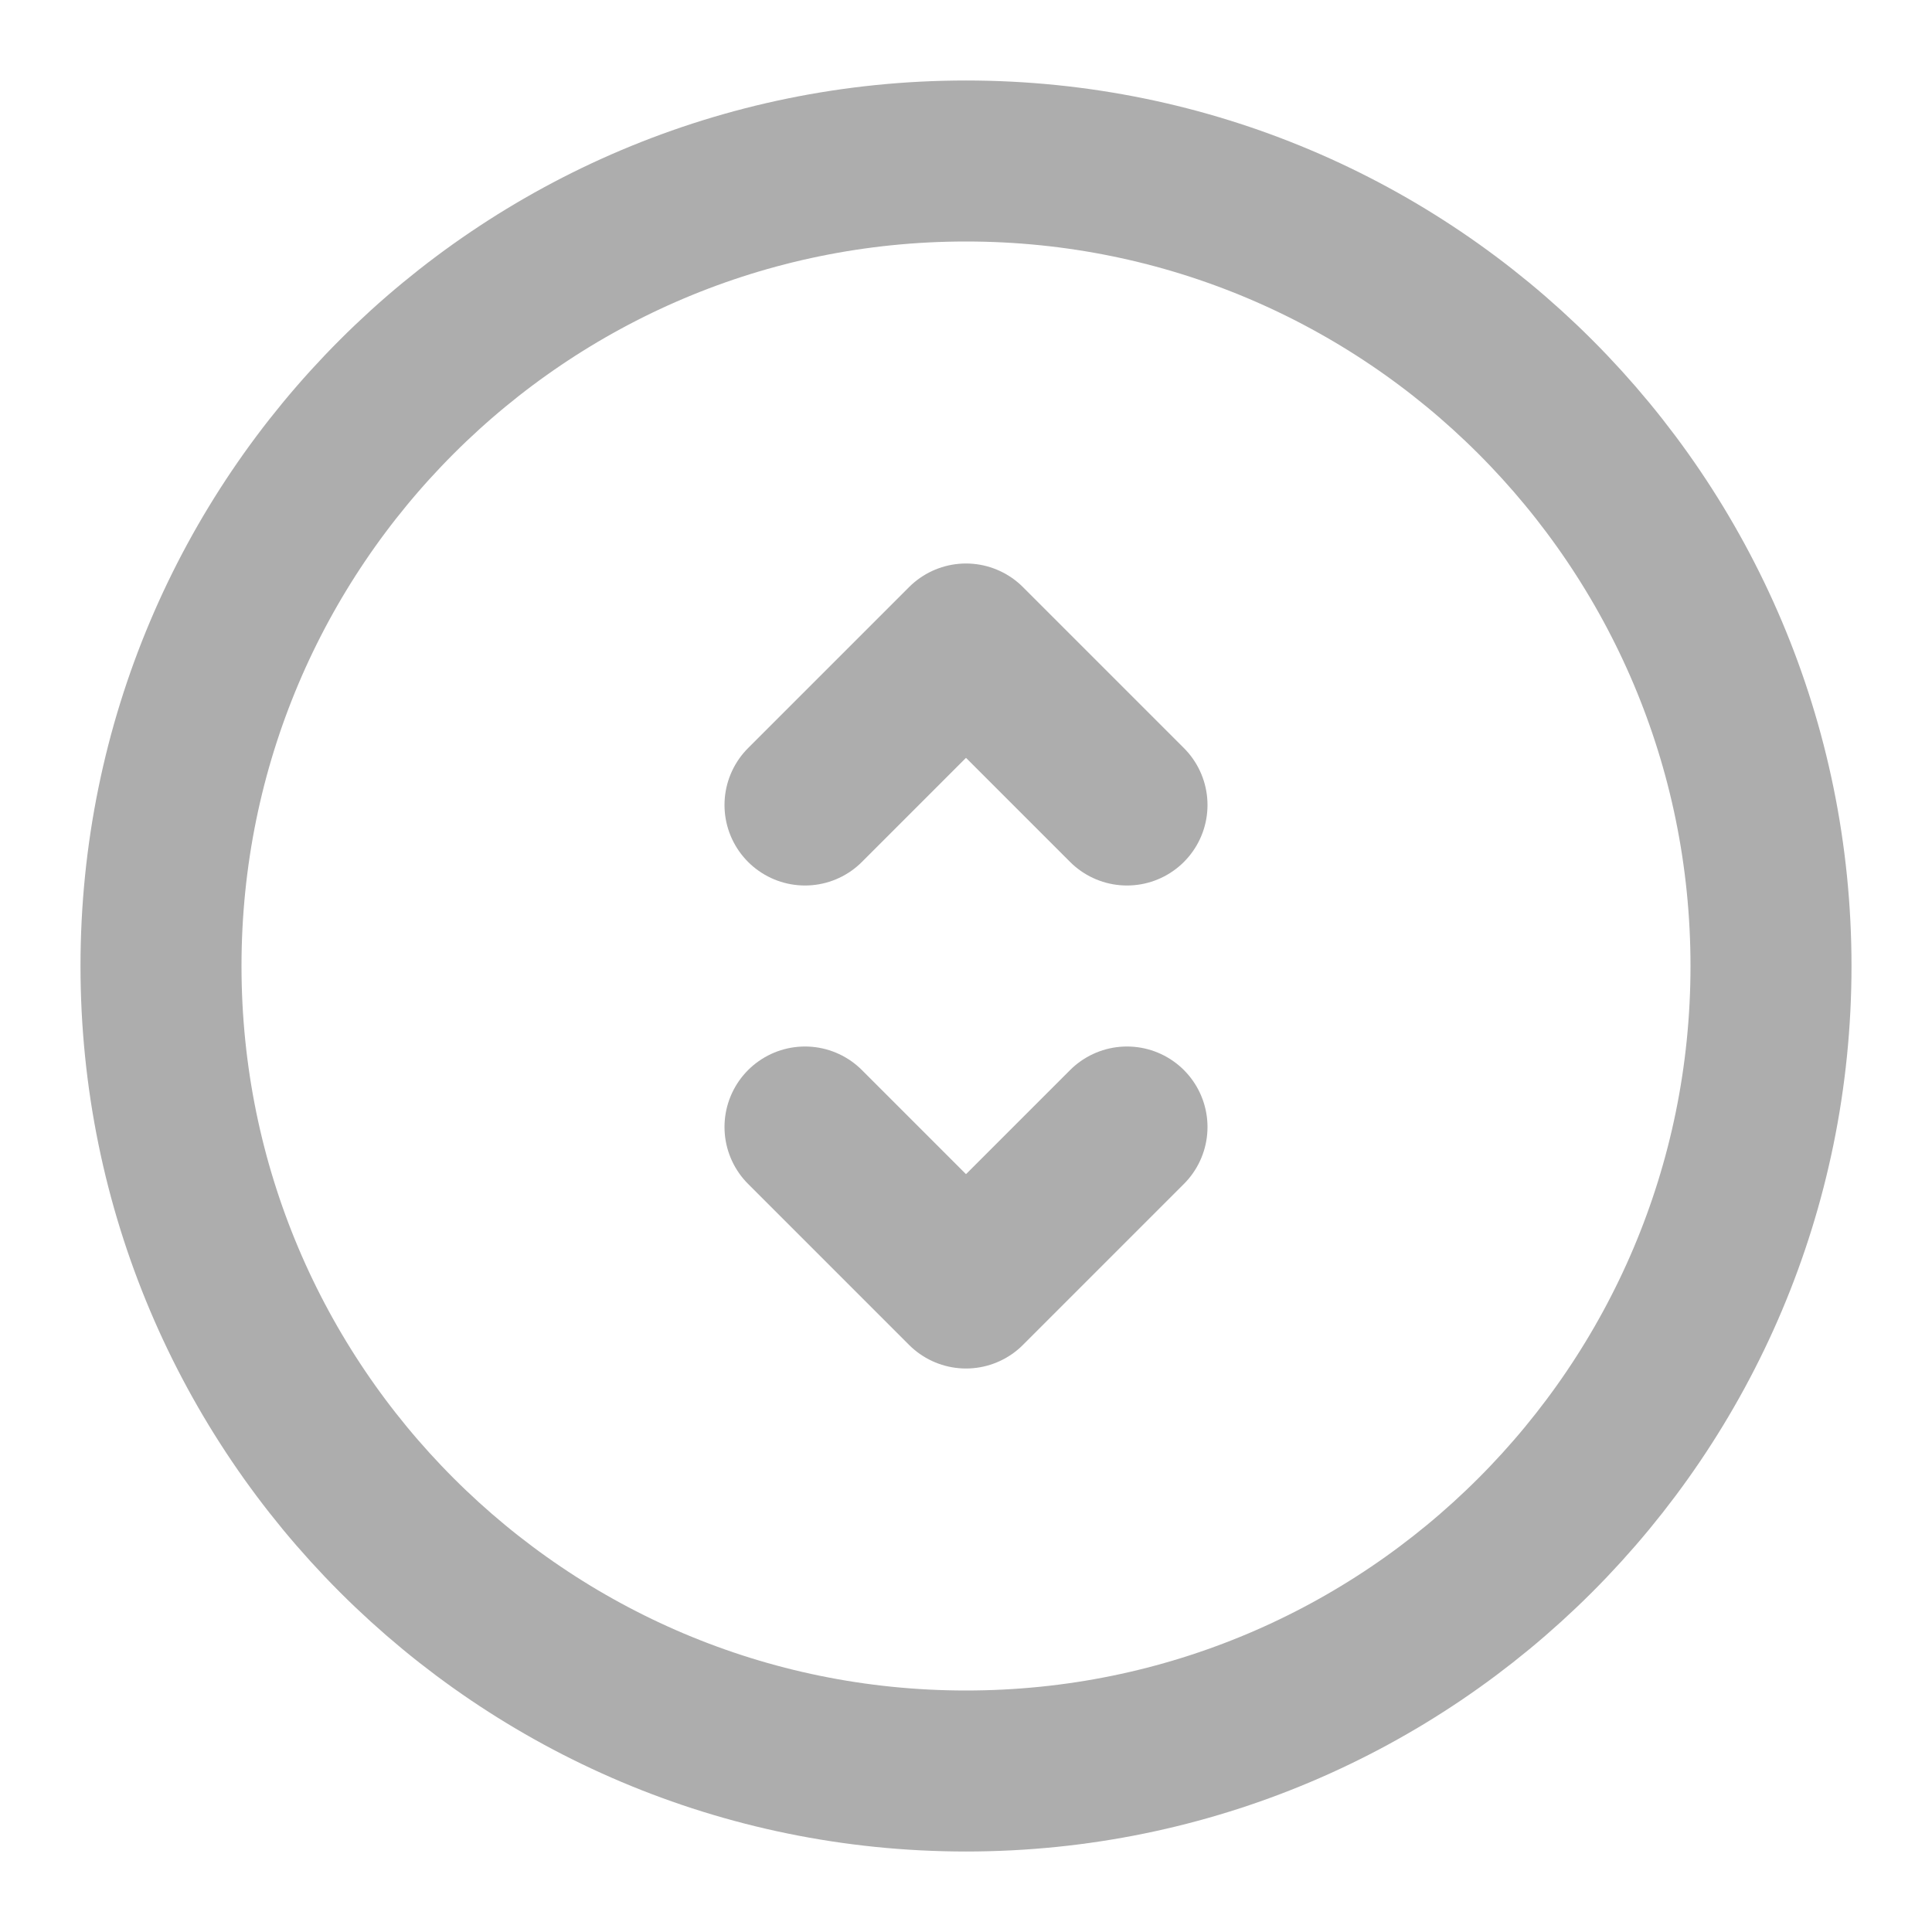 <?xml version="1.0" encoding="UTF-8"?><svg width="28" height="28" viewBox="0 0 48 48" fill="none" xmlns="http://www.w3.org/2000/svg"><path d="M24 44C35.046 44 44 35.046 44 24C44 12.954 35.046 4 24 4C12.954 4 4 12.954 4 24C4 35.046 12.954 44 24 44Z" fill="none" stroke="#adadad" stroke-width="4" stroke-linejoin="round"/><path d="M20 20L24 16L28 20" stroke="#adadad" stroke-width="4" stroke-linecap="round" stroke-linejoin="round"/><path d="M20 28L24 32L28 28" stroke="#adadad" stroke-width="4" stroke-linecap="round" stroke-linejoin="round"/></svg>
